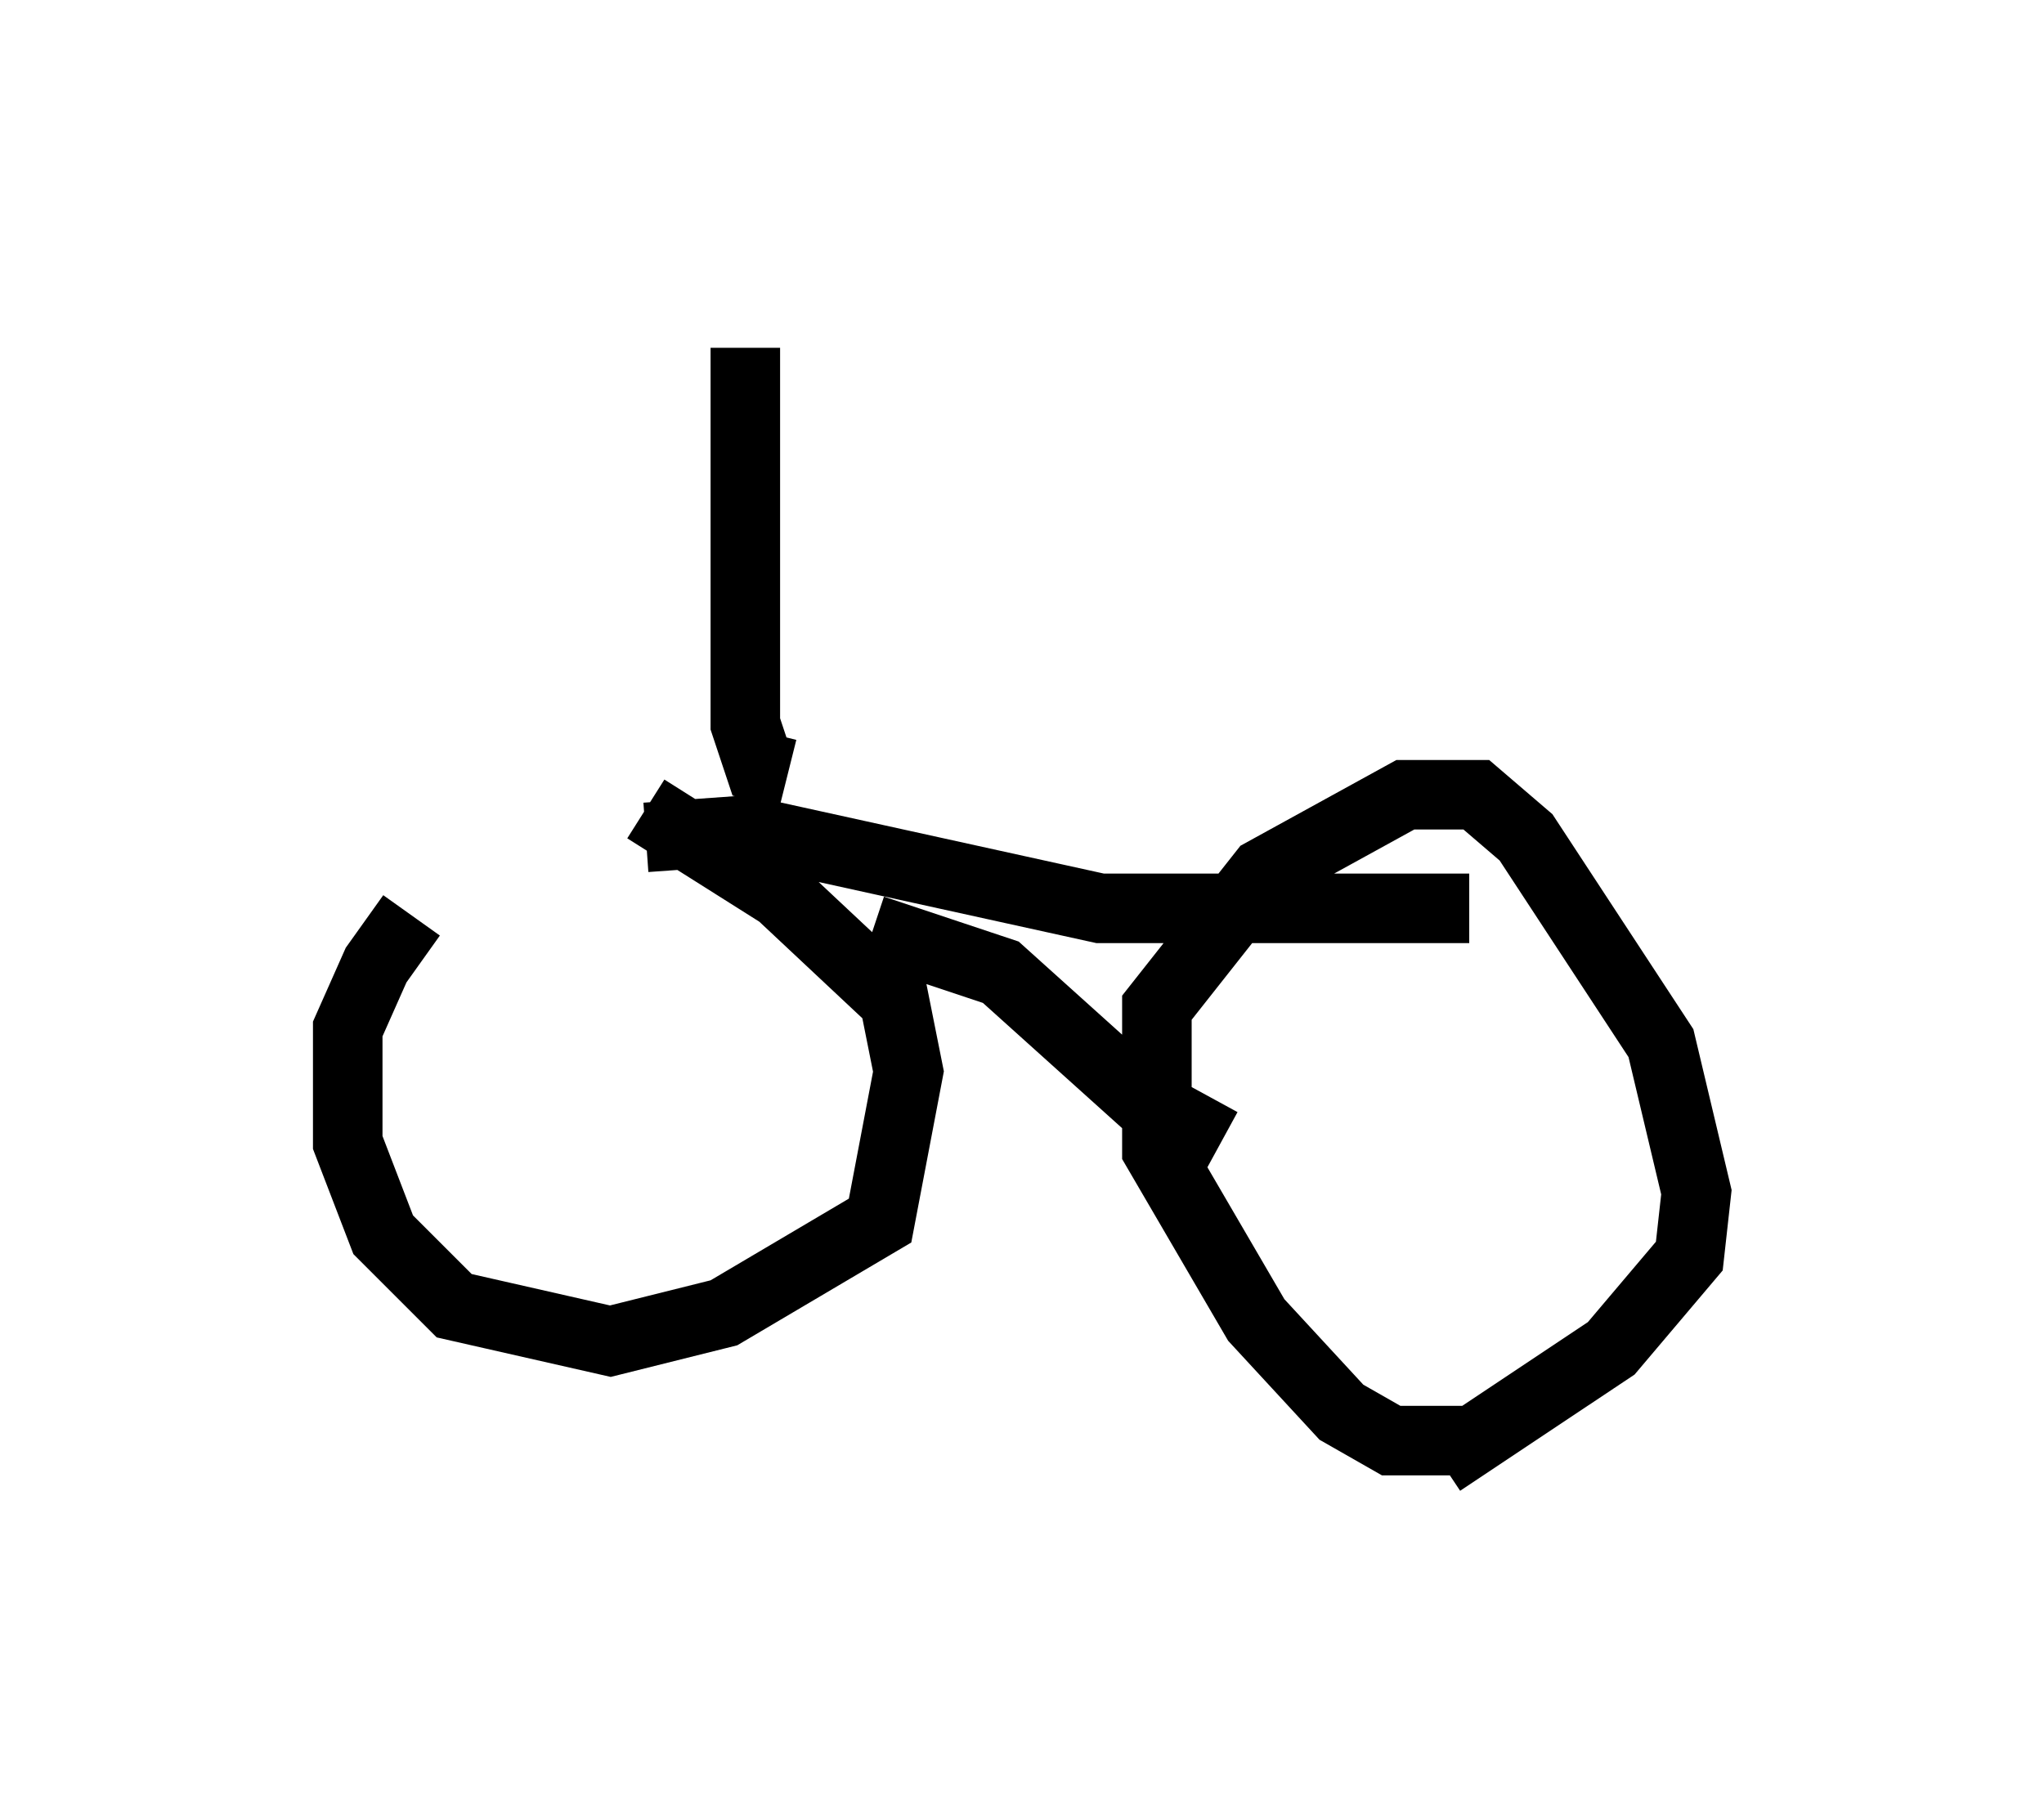 <?xml version="1.0" encoding="utf-8" ?>
<svg baseProfile="full" height="26.027" version="1.1" width="29.396" xmlns="http://www.w3.org/2000/svg" xmlns:ev="http://www.w3.org/2001/xml-events" xmlns:xlink="http://www.w3.org/1999/xlink"><defs /><rect fill="white" height="26.027" width="29.396" x="0" y="0" /><path d="M9.594, 11.227 m-3.675, 1.94 l-0.51, 0.715 -0.408, 0.919 l0.0, 1.633 0.51, 1.327 l1.021, 1.021 2.246, 0.51 l1.633, -0.408 2.246, -1.327 l0.408, -2.144 -0.204, -1.021 l-1.633, -1.531 -1.94, -1.225 m11.74, 9.086 l-1.021, 0.0 -0.715, -0.408 l-1.225, -1.327 -1.429, -2.45 l0.0, -2.042 1.531, -1.94 l2.042, -1.123 1.021, 0.0 l0.715, 0.613 1.94, 2.96 l0.51, 2.144 -0.102, 0.919 l-1.123, 1.327 -2.45, 1.633 m-11.433, -8.983 l1.429, -0.102 5.104, 1.123 l5.308, 0.0 m-8.575, 0.306 l1.838, 0.613 2.042, 1.838 l1.123, 0.613 m-6.227, -5.308 l-0.408, -0.102 -0.204, -0.613 l0.0, -5.41 m-1.327, 0.919 " fill="none" stroke="black" stroke-width="1" /></svg>